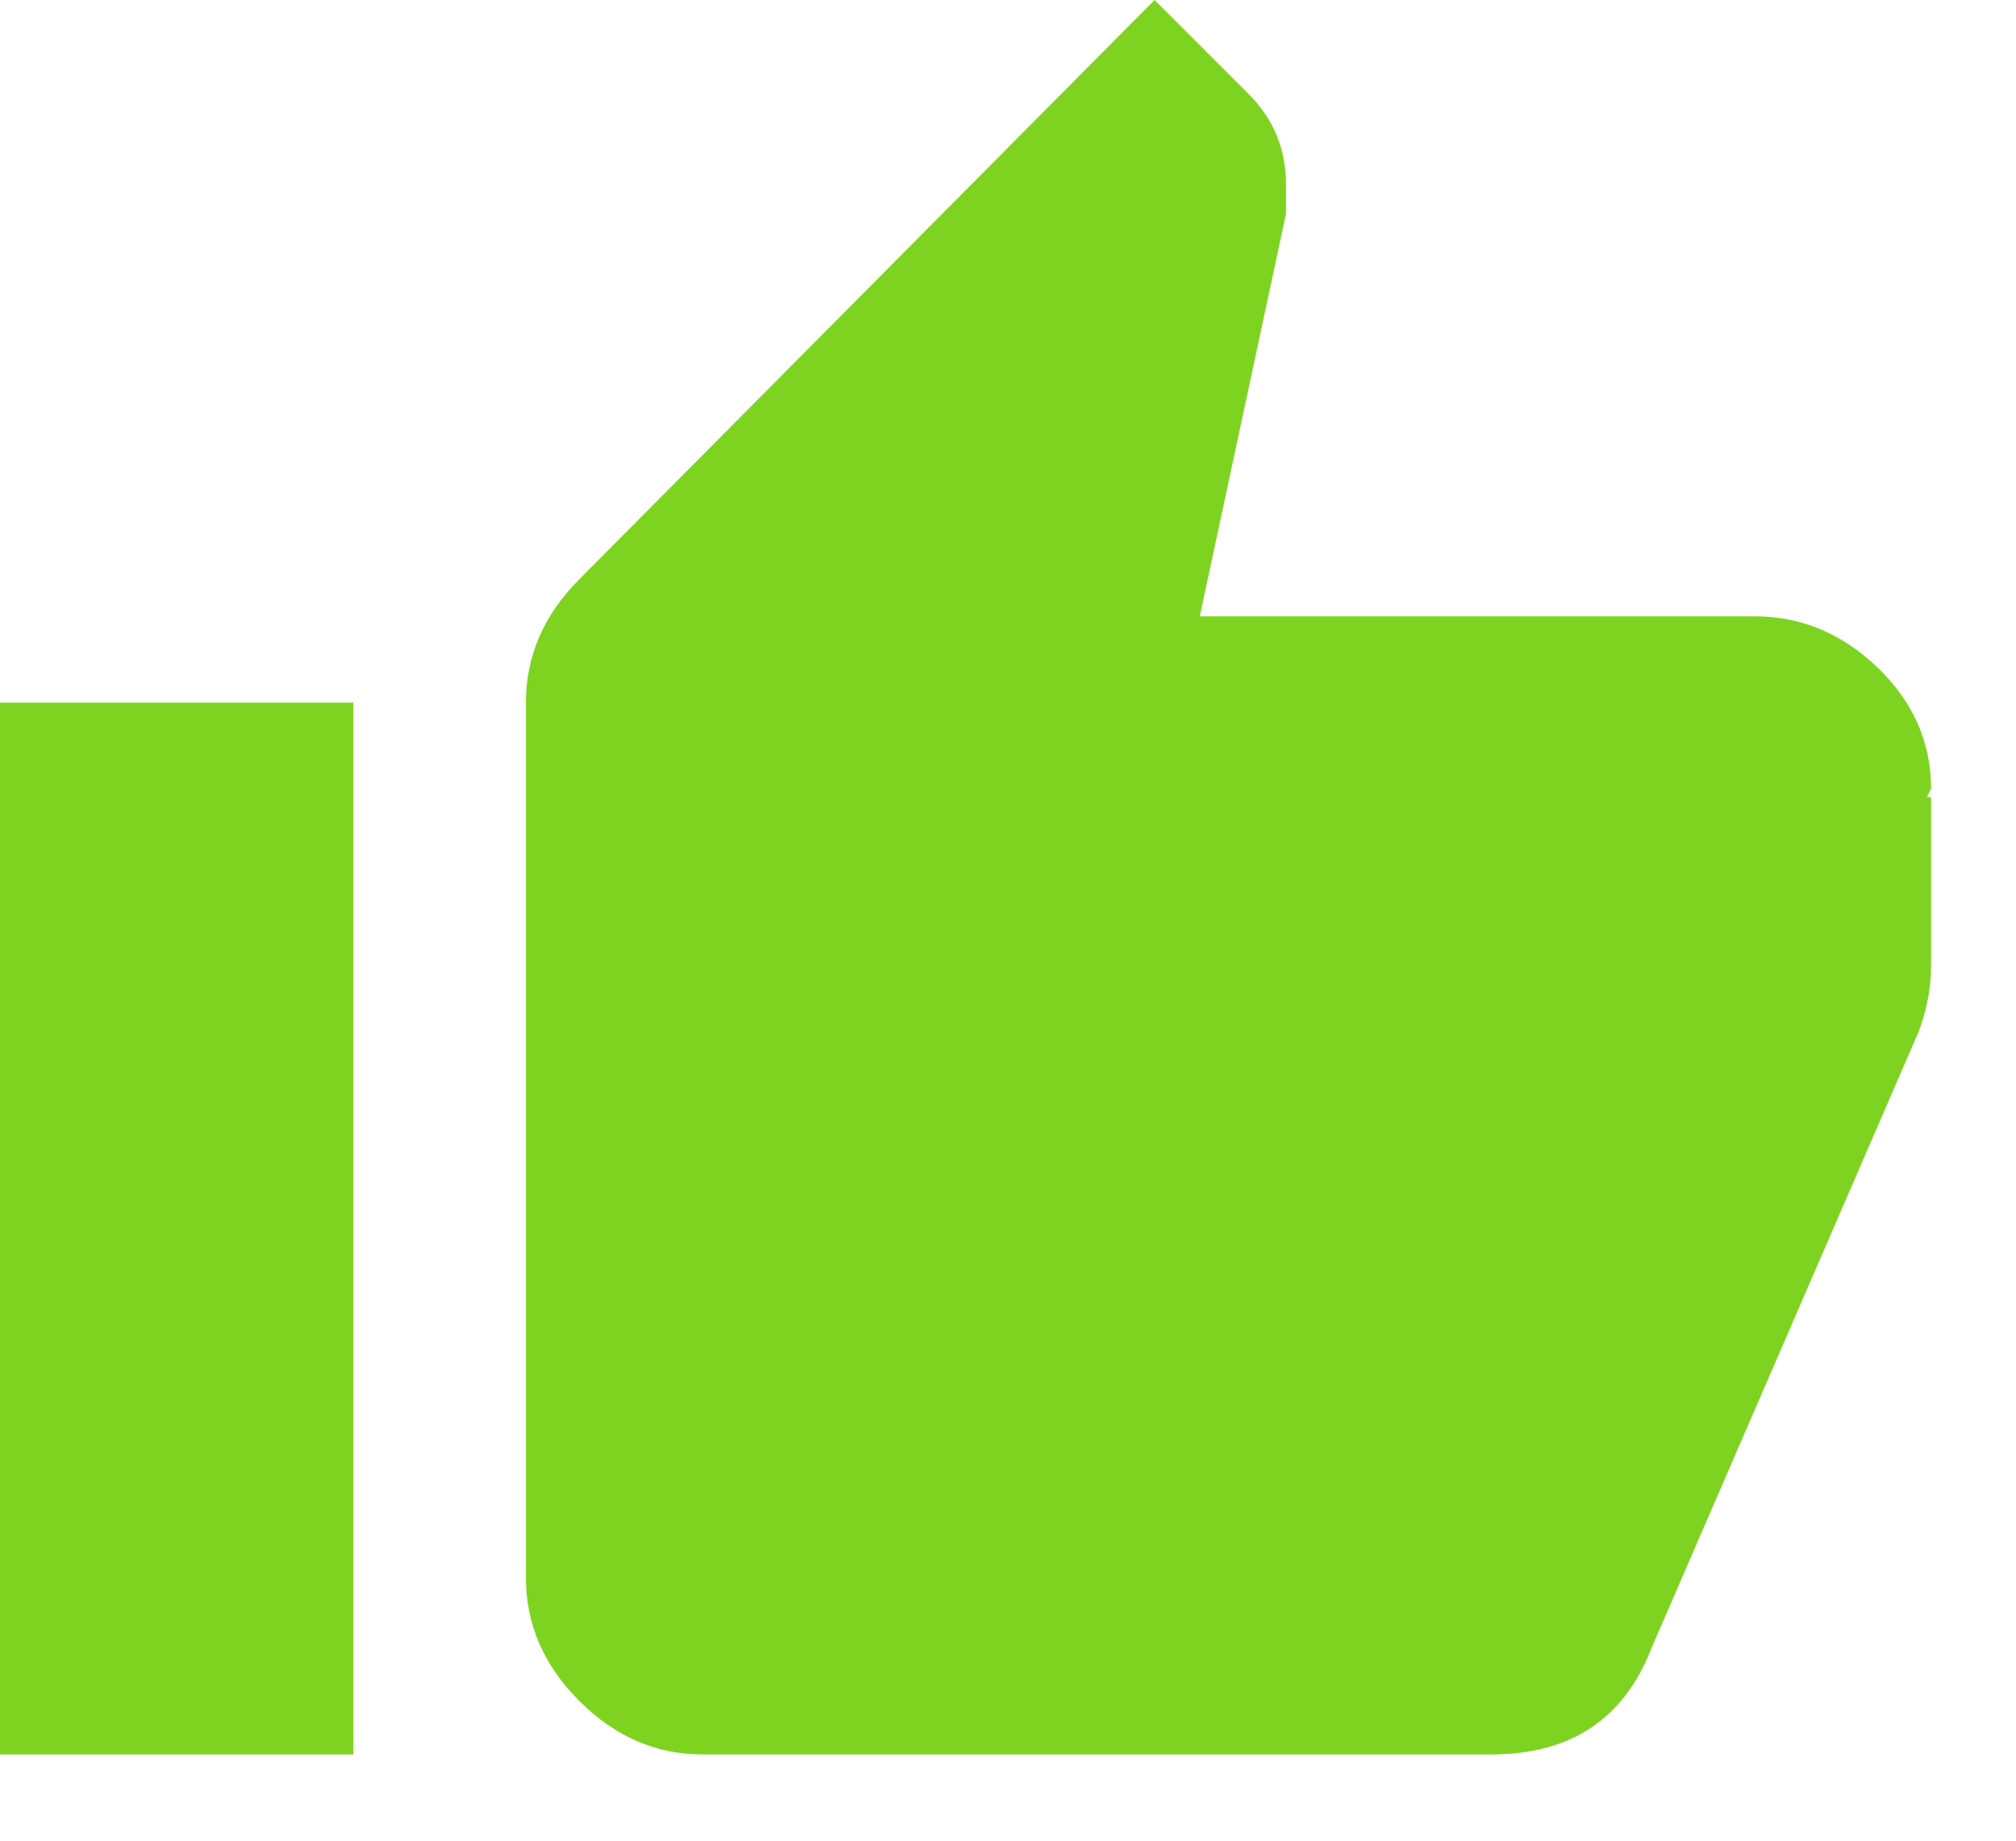 <?xml version="1.0" encoding="UTF-8"?>
<svg width="23px" height="21px" viewBox="0 0 23 21" version="1.1" xmlns="http://www.w3.org/2000/svg" xmlns:xlink="http://www.w3.org/1999/xlink">
    <!-- Generator: Sketch 40.3 (33839) - http://www.bohemiancoding.com/sketch -->
    <title>good</title>
    <desc>Created with Sketch.</desc>
    <defs></defs>
    <g id="Page-1" stroke="none" stroke-width="1" fill="none" fill-rule="evenodd">
        <g id="good" fill="#7ED321">
            <g id="Page-1">
                <g id="good">
                    <path d="M22.031,9 L21.984,9.094 L22.031,9.094 L22.031,11.016 C22.031,11.266 21.984,11.516 21.891,11.766 L18.844,18.797 C18.531,19.609 17.922,20.016 17.016,20.016 L8.016,20.016 C7.484,20.016 7.016,19.813 6.609,19.406 C6.203,19 6,18.531 6,18 L6,8.016 C6,7.484 6.203,7.016 6.609,6.609 L13.172,0 L14.25,1.078 C14.531,1.359 14.672,1.703 14.672,2.109 L14.672,2.438 L13.688,7.031 L20.016,7.031 C20.547,7.031 21.016,7.227 21.422,7.617 C21.828,8.008 22.031,8.469 22.031,9 L22.031,9 L22.031,9 Z M0,20.016 L0,8.016 L4.031,8.016 L4.031,20.016 L0,20.016 L0,20.016 Z" id="thumb_up"></path>
                </g>
            </g>
        </g>
    </g>
</svg>
